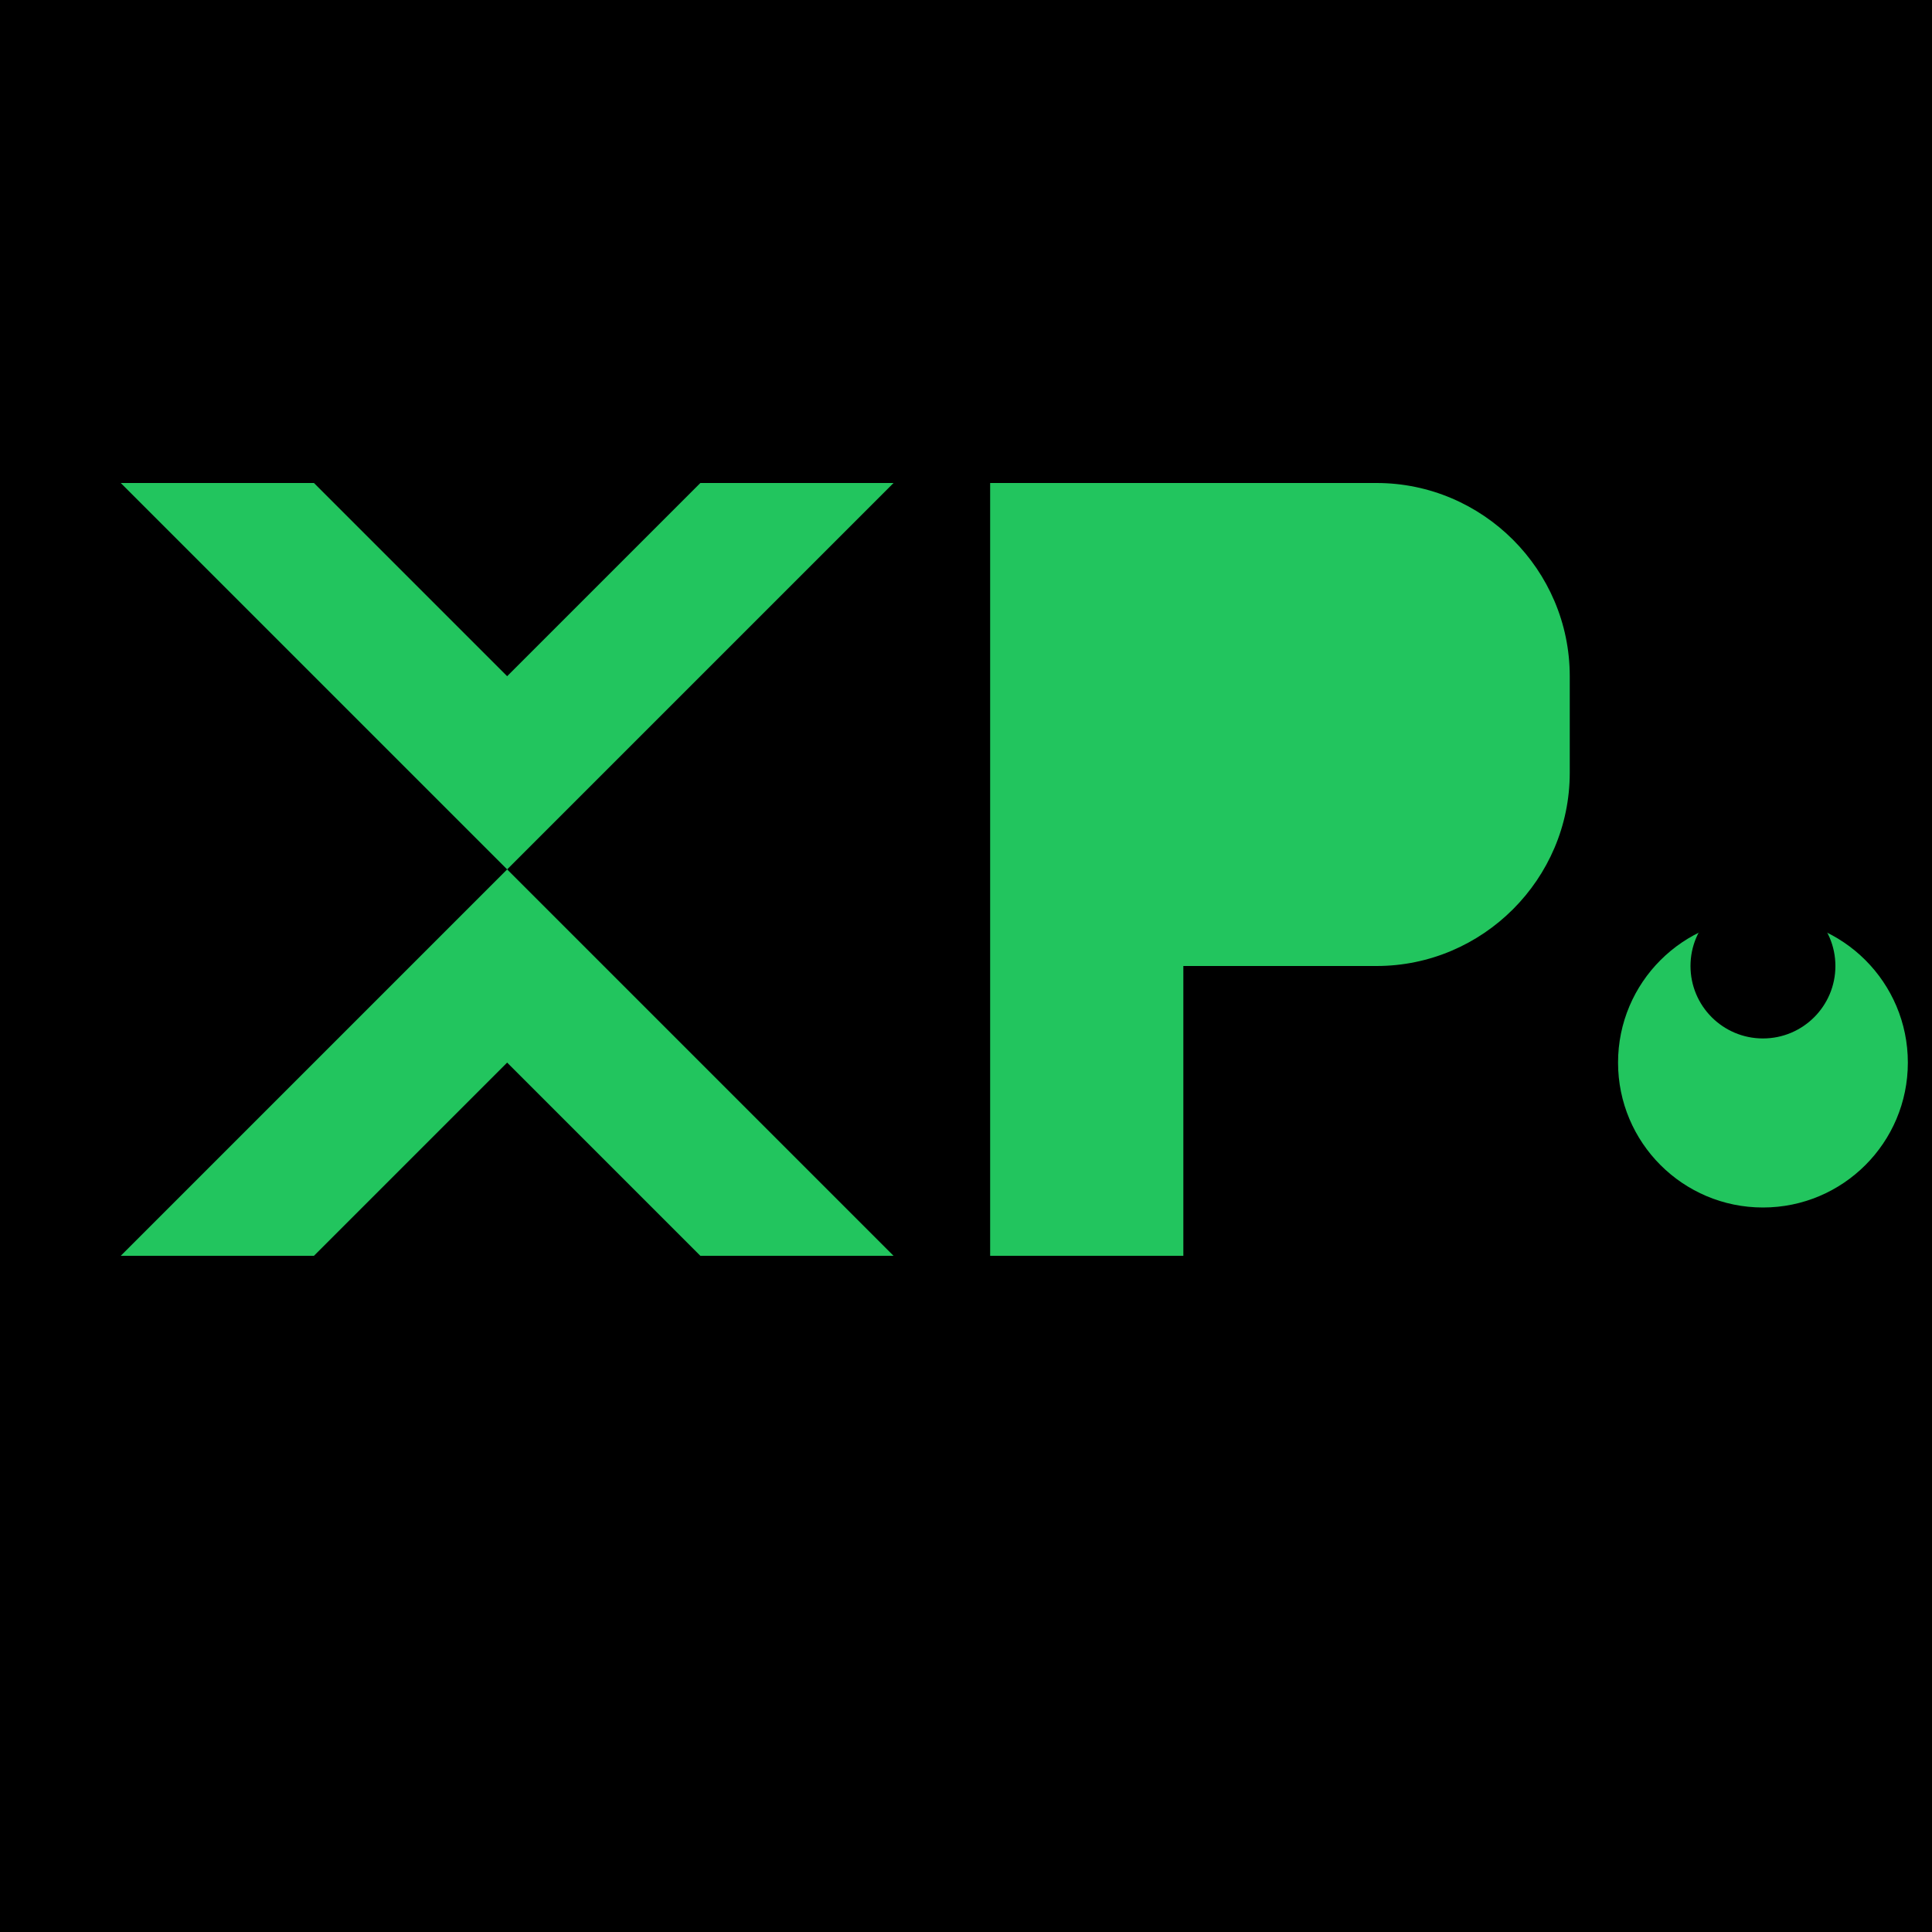 <svg width="32" height="32" viewBox="0 0 32 32" xmlns="http://www.w3.org/2000/svg">
  <!-- Fundo preto -->
  <rect width="32" height="32" fill="#000000"/>
  
  <!-- Logo XPe baseado na imagem oficial -->
  <g transform="translate(2, 8) scale(0.8)">
    <!-- Parte principal do X -->
    <path d="M0 0 L8 8 L0 16 L4 16 L8 12 L12 16 L16 16 L8 8 L16 0 L12 0 L8 4 L4 0 Z" fill="#22c55e"/>
    
    <!-- Parte do P -->
    <path d="M18 0 L18 16 L22 16 L22 10 L26 10 C28.2 10 30 8.2 30 6 L30 4 C30 1.8 28.2 0 26 0 Z M22 4 L22 6 L26 6 L26 4 Z" fill="#22c55e"/>
    
    <!-- Círculo do e -->
    <circle cx="34" cy="12" r="3" fill="#22c55e"/>
    <circle cx="34" cy="10" r="1.5" fill="#000000"/>
  </g>
</svg>